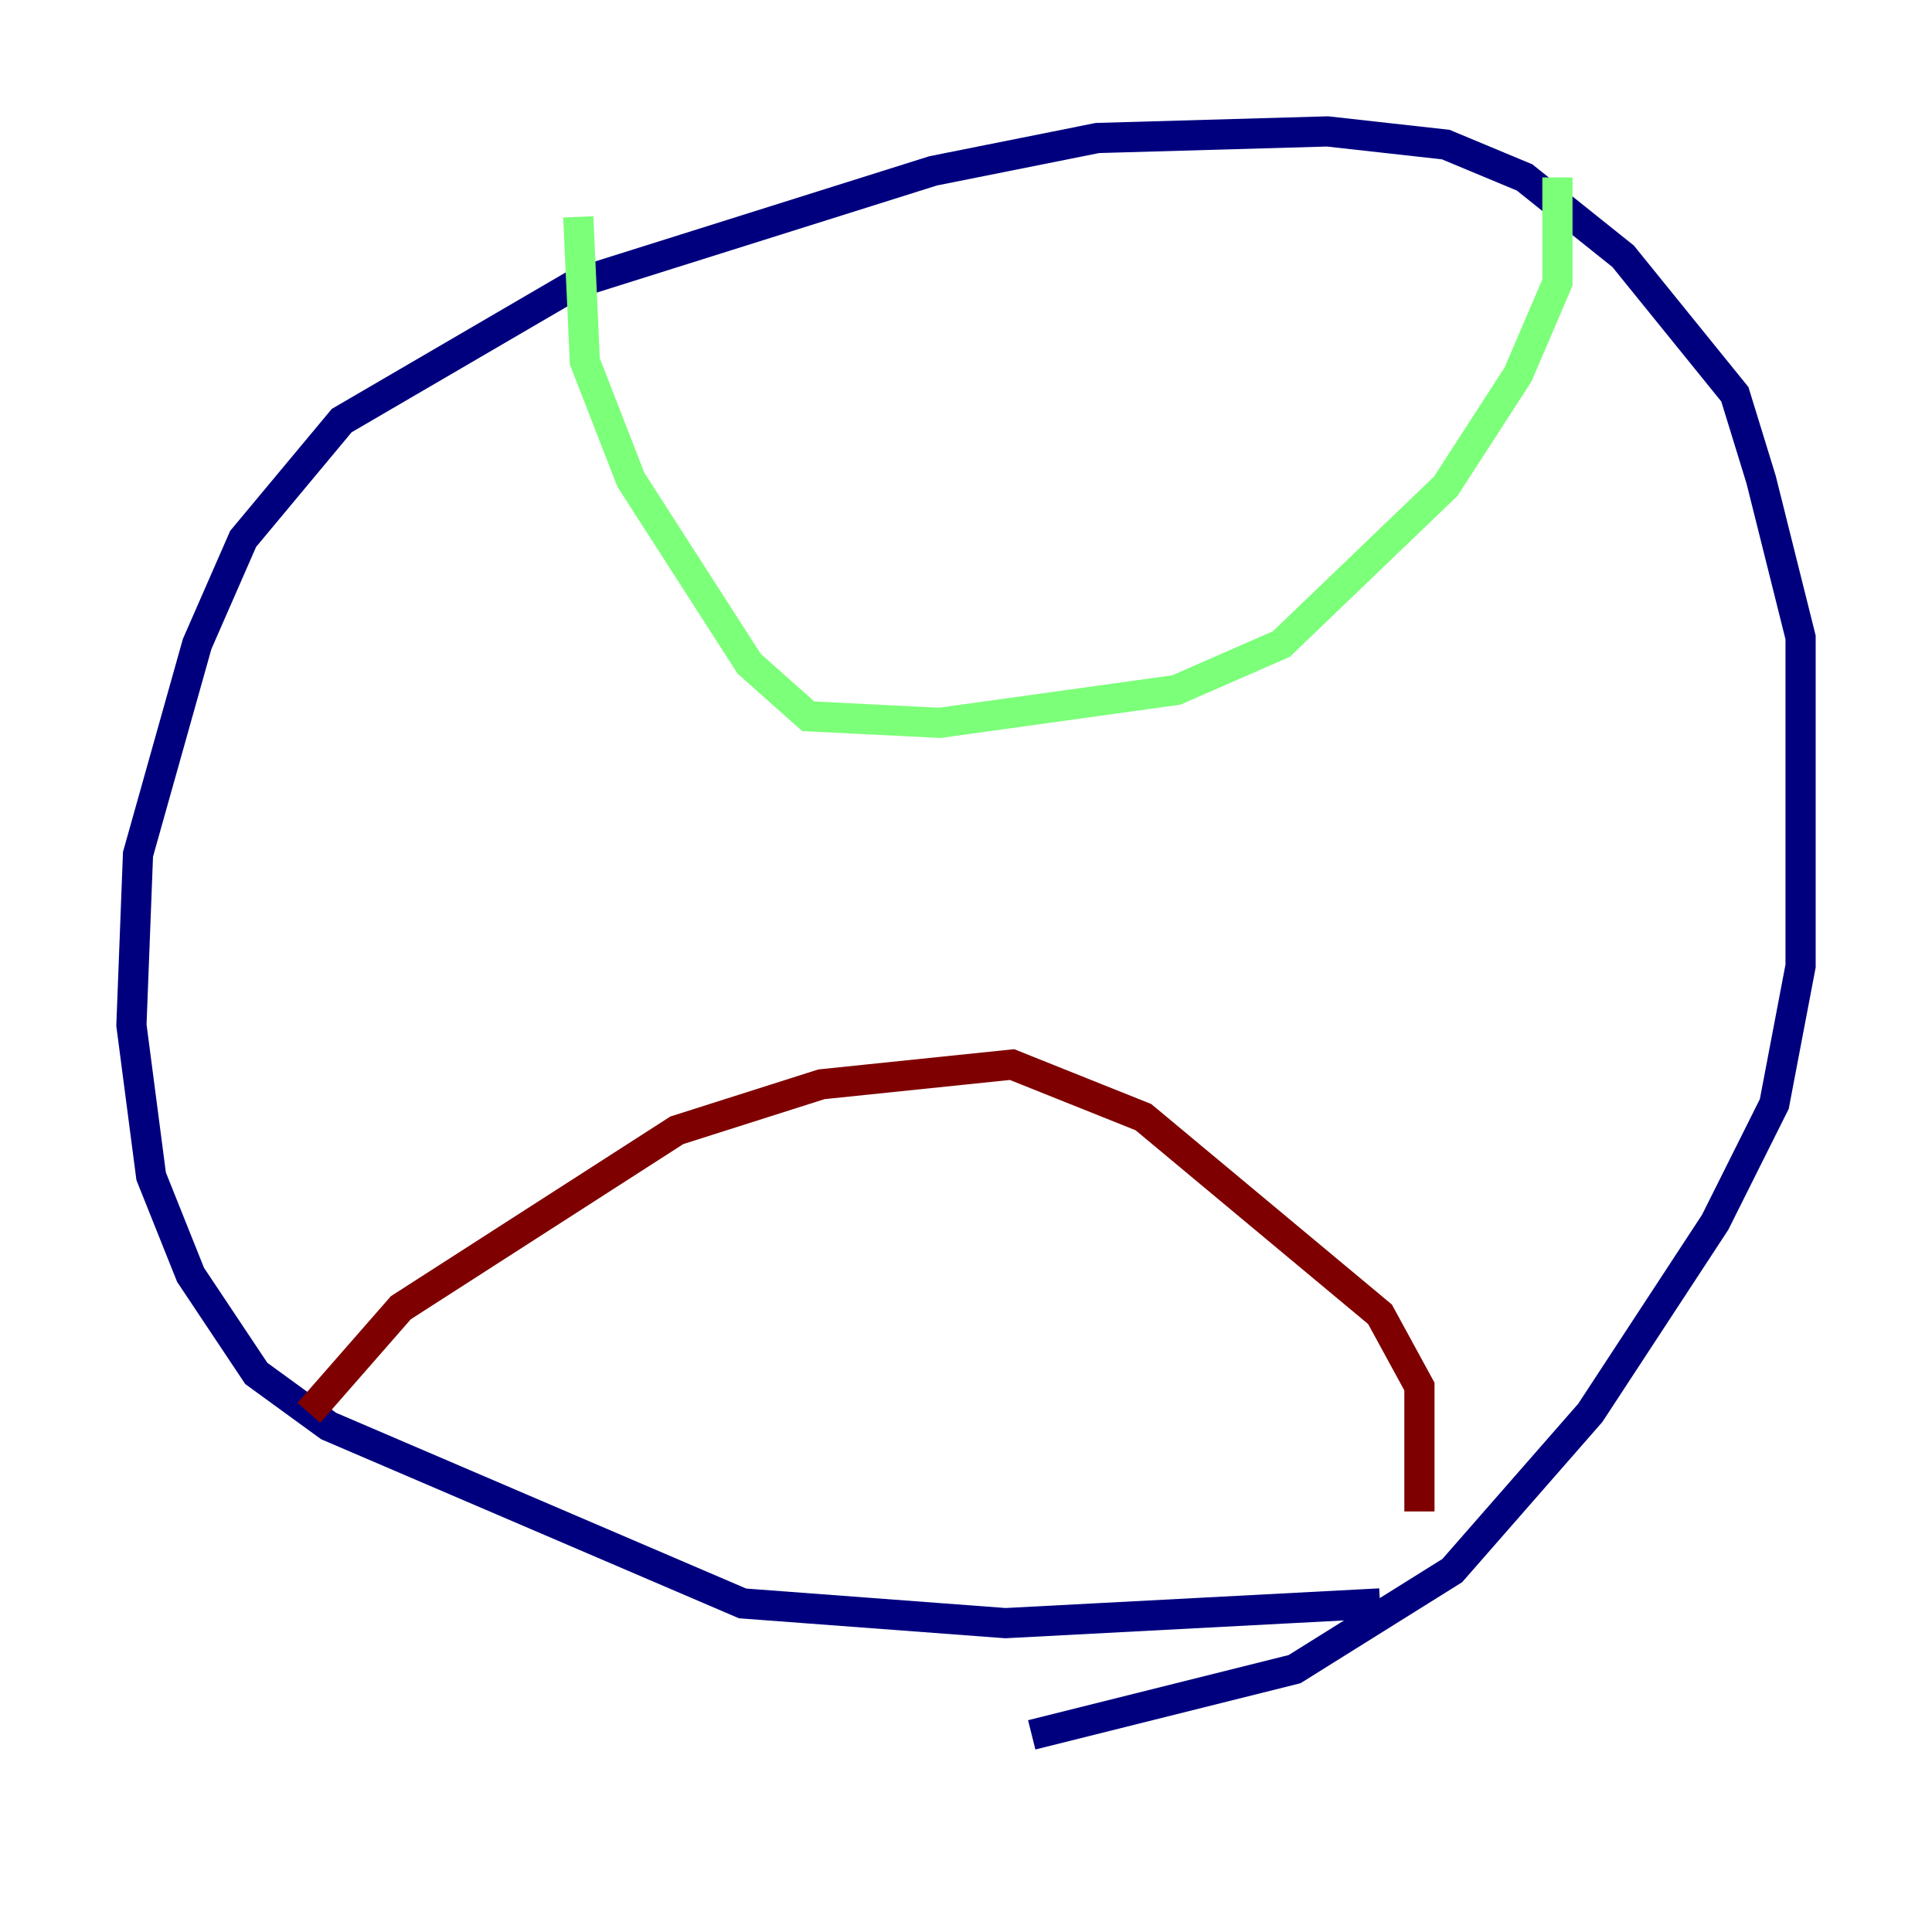 <?xml version="1.0" encoding="utf-8" ?>
<svg baseProfile="tiny" height="128" version="1.2" viewBox="0,0,128,128" width="128" xmlns="http://www.w3.org/2000/svg" xmlns:ev="http://www.w3.org/2001/xml-events" xmlns:xlink="http://www.w3.org/1999/xlink"><defs /><polyline fill="none" points="91.429,106.231 66.612,107.537 49.197,106.231 21.769,94.476 16.98,90.993 12.626,84.463 10.014,77.932 8.707,67.918 9.143,56.599 13.061,42.667 16.109,35.701 22.64,27.864 38.313,18.721 61.823,11.32 72.707,9.143 87.946,8.707 95.782,9.578 101.007,11.755 107.537,16.98 114.939,26.122 116.68,31.782 119.293,42.231 119.293,64.0 117.551,73.143 113.633,80.98 105.361,93.605 96.218,104.054 85.769,110.585 68.354,114.939" stroke="#00007f" stroke-width="2" /><polyline fill="none" points="38.313,14.367 38.748,23.946 41.796,31.782 49.633,43.973 53.551,47.456 62.258,47.891 77.932,45.714 84.898,42.667 95.782,32.218 100.571,24.816 103.184,18.721 103.184,11.755" stroke="#7cff79" stroke-width="2" /><polyline fill="none" points="20.463,93.605 26.558,86.639 44.843,74.884 54.422,71.837 67.048,70.531 75.755,74.014 91.429,87.075 94.041,91.864 94.041,100.136" stroke="#7f0000" stroke-width="2" /></svg>